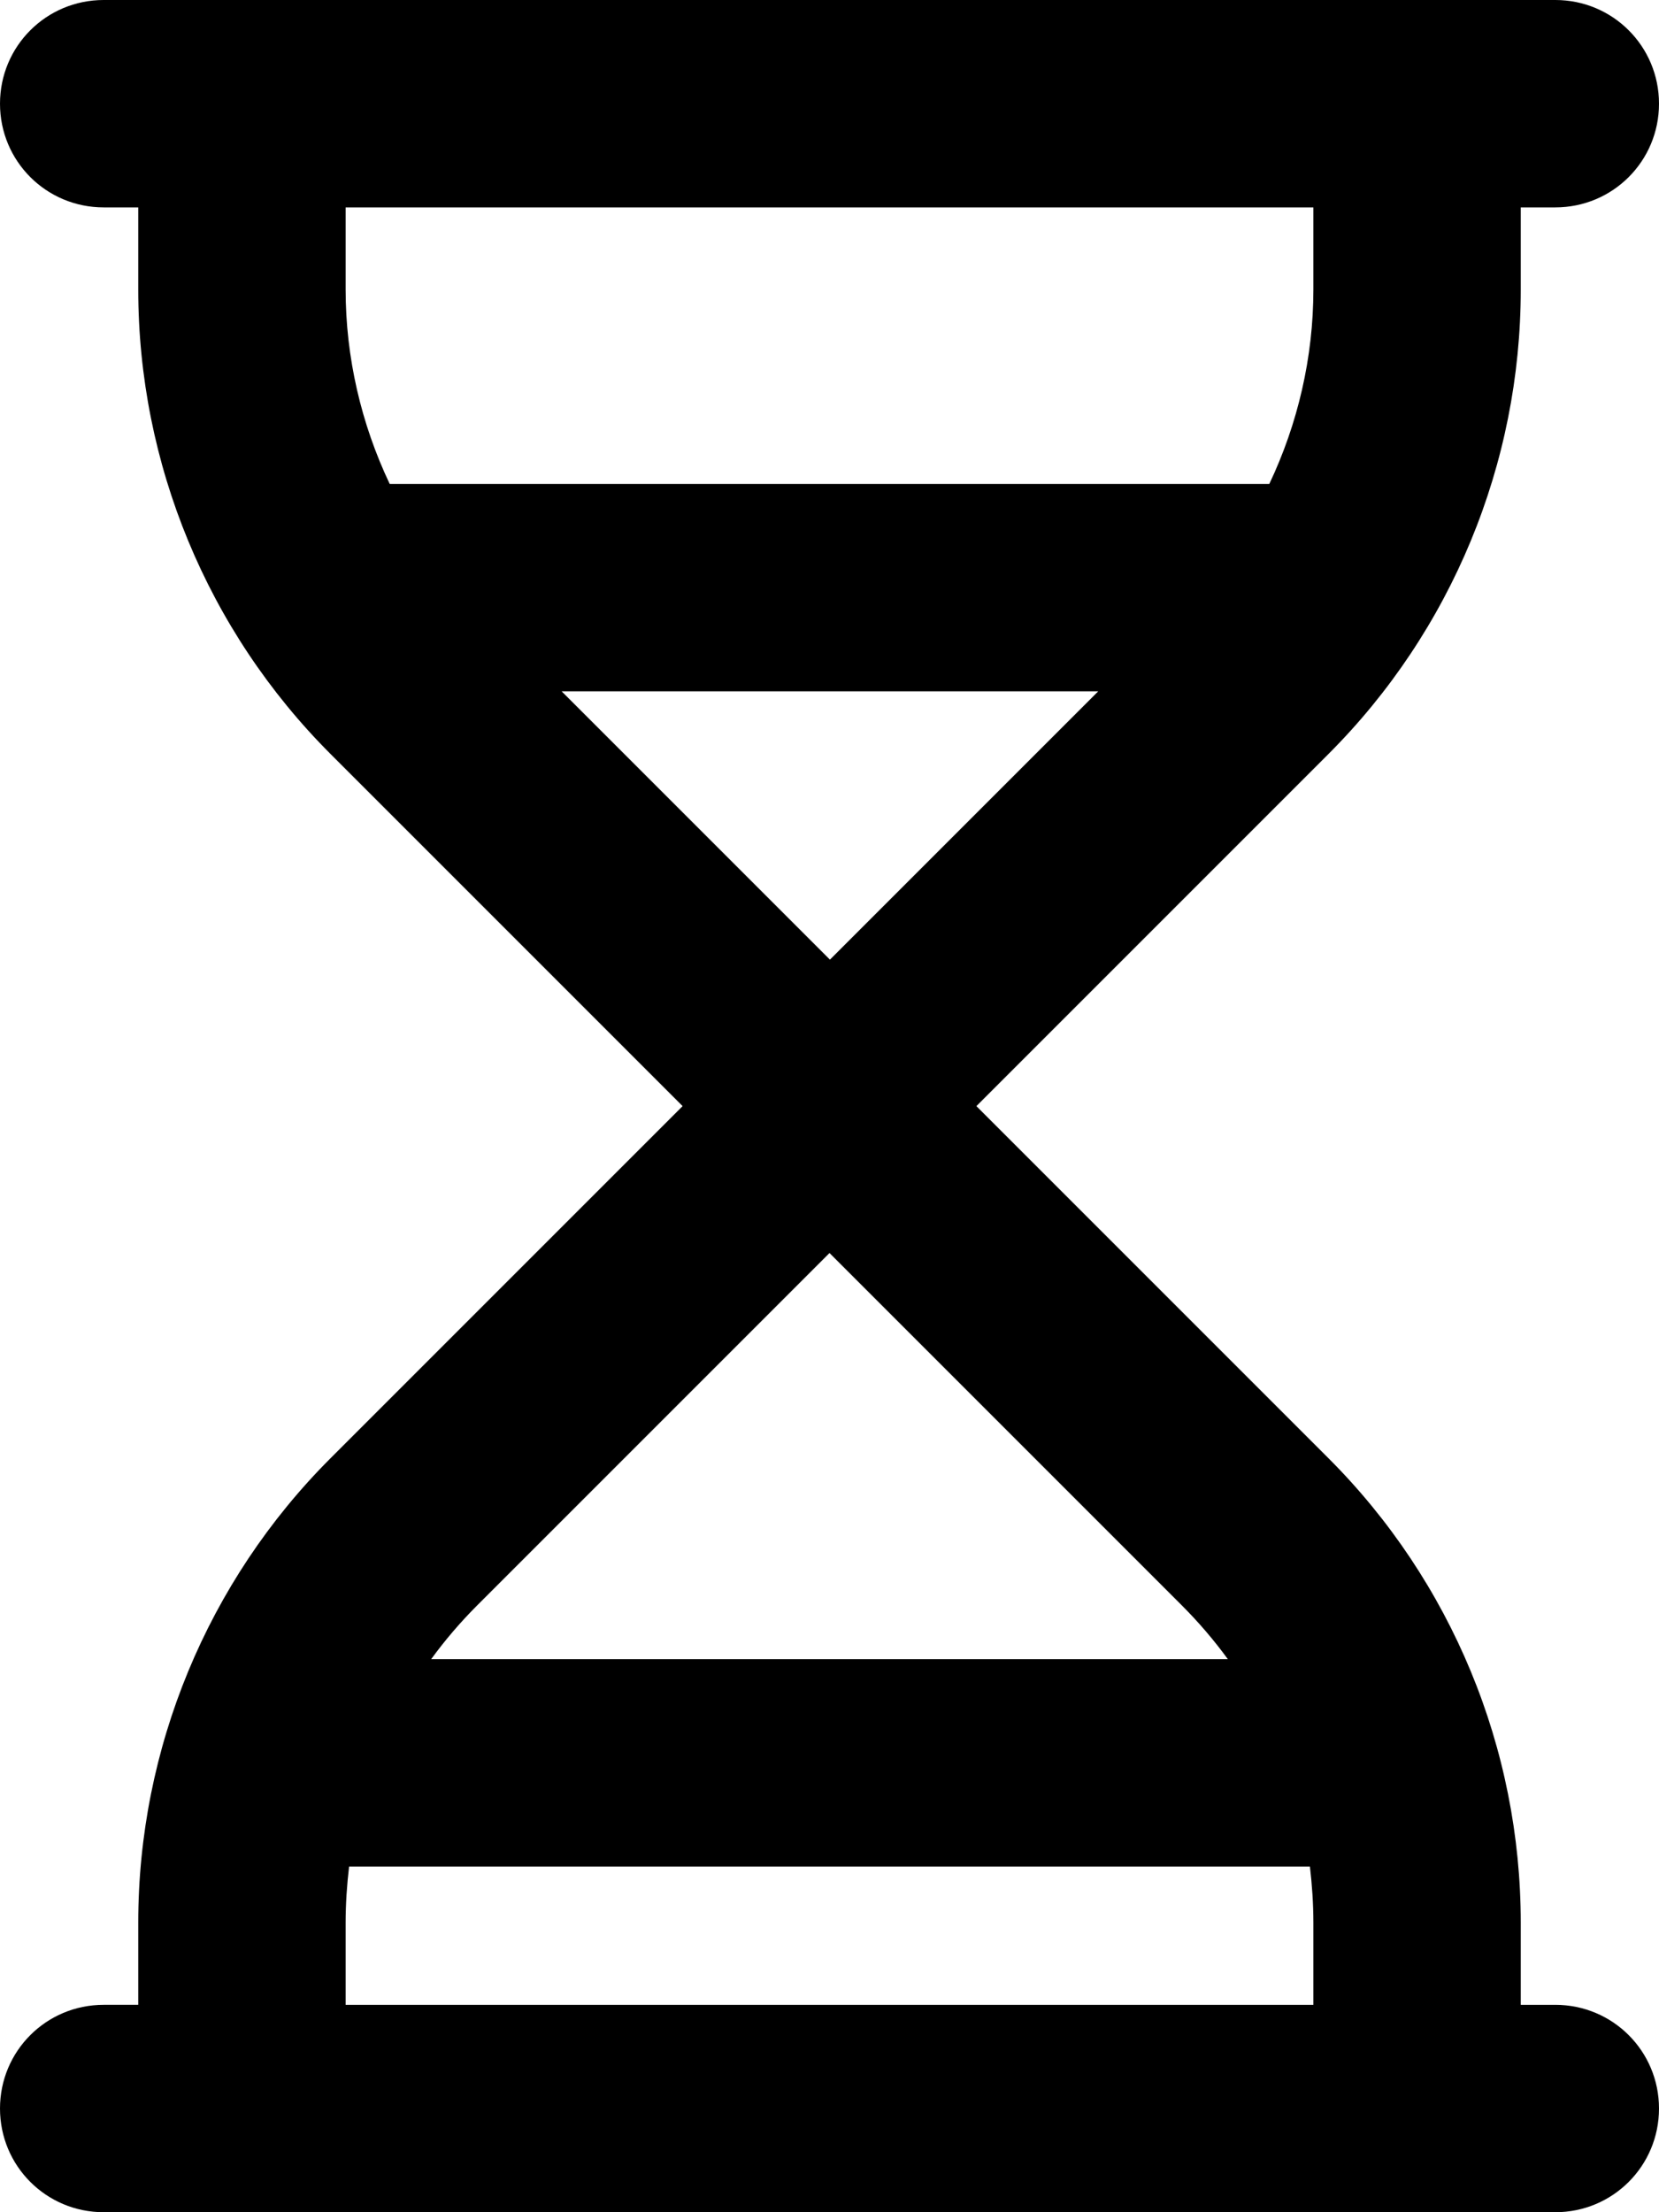 <svg fill="currentColor" xmlns="http://www.w3.org/2000/svg" viewBox="0 0 384 512"><!--! Font Awesome Free 7.1.0 by @fontawesome - https://fontawesome.com License - https://fontawesome.com/license/free (Icons: CC BY 4.0, Fonts: SIL OFL 1.1, Code: MIT License) Copyright 2025 Fonticons, Inc. --><path fill="currentColor" d="M0 24C0 10.7 10.7 0 24 0L360 0c13.3 0 24 10.7 24 24s-10.7 24-24 24l-8 0 0 19c0 40.3-16 79-44.5 107.5l-81.5 81.5 81.5 81.5C336 366 352 404.7 352 445l0 19 8 0c13.3 0 24 10.7 24 24s-10.7 24-24 24L24 512c-13.3 0-24-10.7-24-24s10.7-24 24-24l8 0 0-19c0-40.3 16-79 44.5-107.5l81.5-81.5-81.5-81.5C48 146 32 107.3 32 67l0-19-8 0C10.7 48 0 37.3 0 24zM110.5 371.5c-3.9 3.9-7.5 8.1-10.7 12.5l184.4 0c-3.2-4.4-6.8-8.6-10.7-12.5l-81.5-81.5-81.5 81.5zM80.8 432c-.5 4.3-.8 8.6-.8 13l0 19 224 0 0-19c0-4.4-.3-8.7-.8-13L80.8 432zM254.1 160l-124.1 0 62.1 62.1 62.1-62.1zm39.7-48C300.4 98.1 304 82.7 304 67l0-19-224 0 0 19c0 15.7 3.6 31.1 10.2 45l203.5 0z"/></svg>